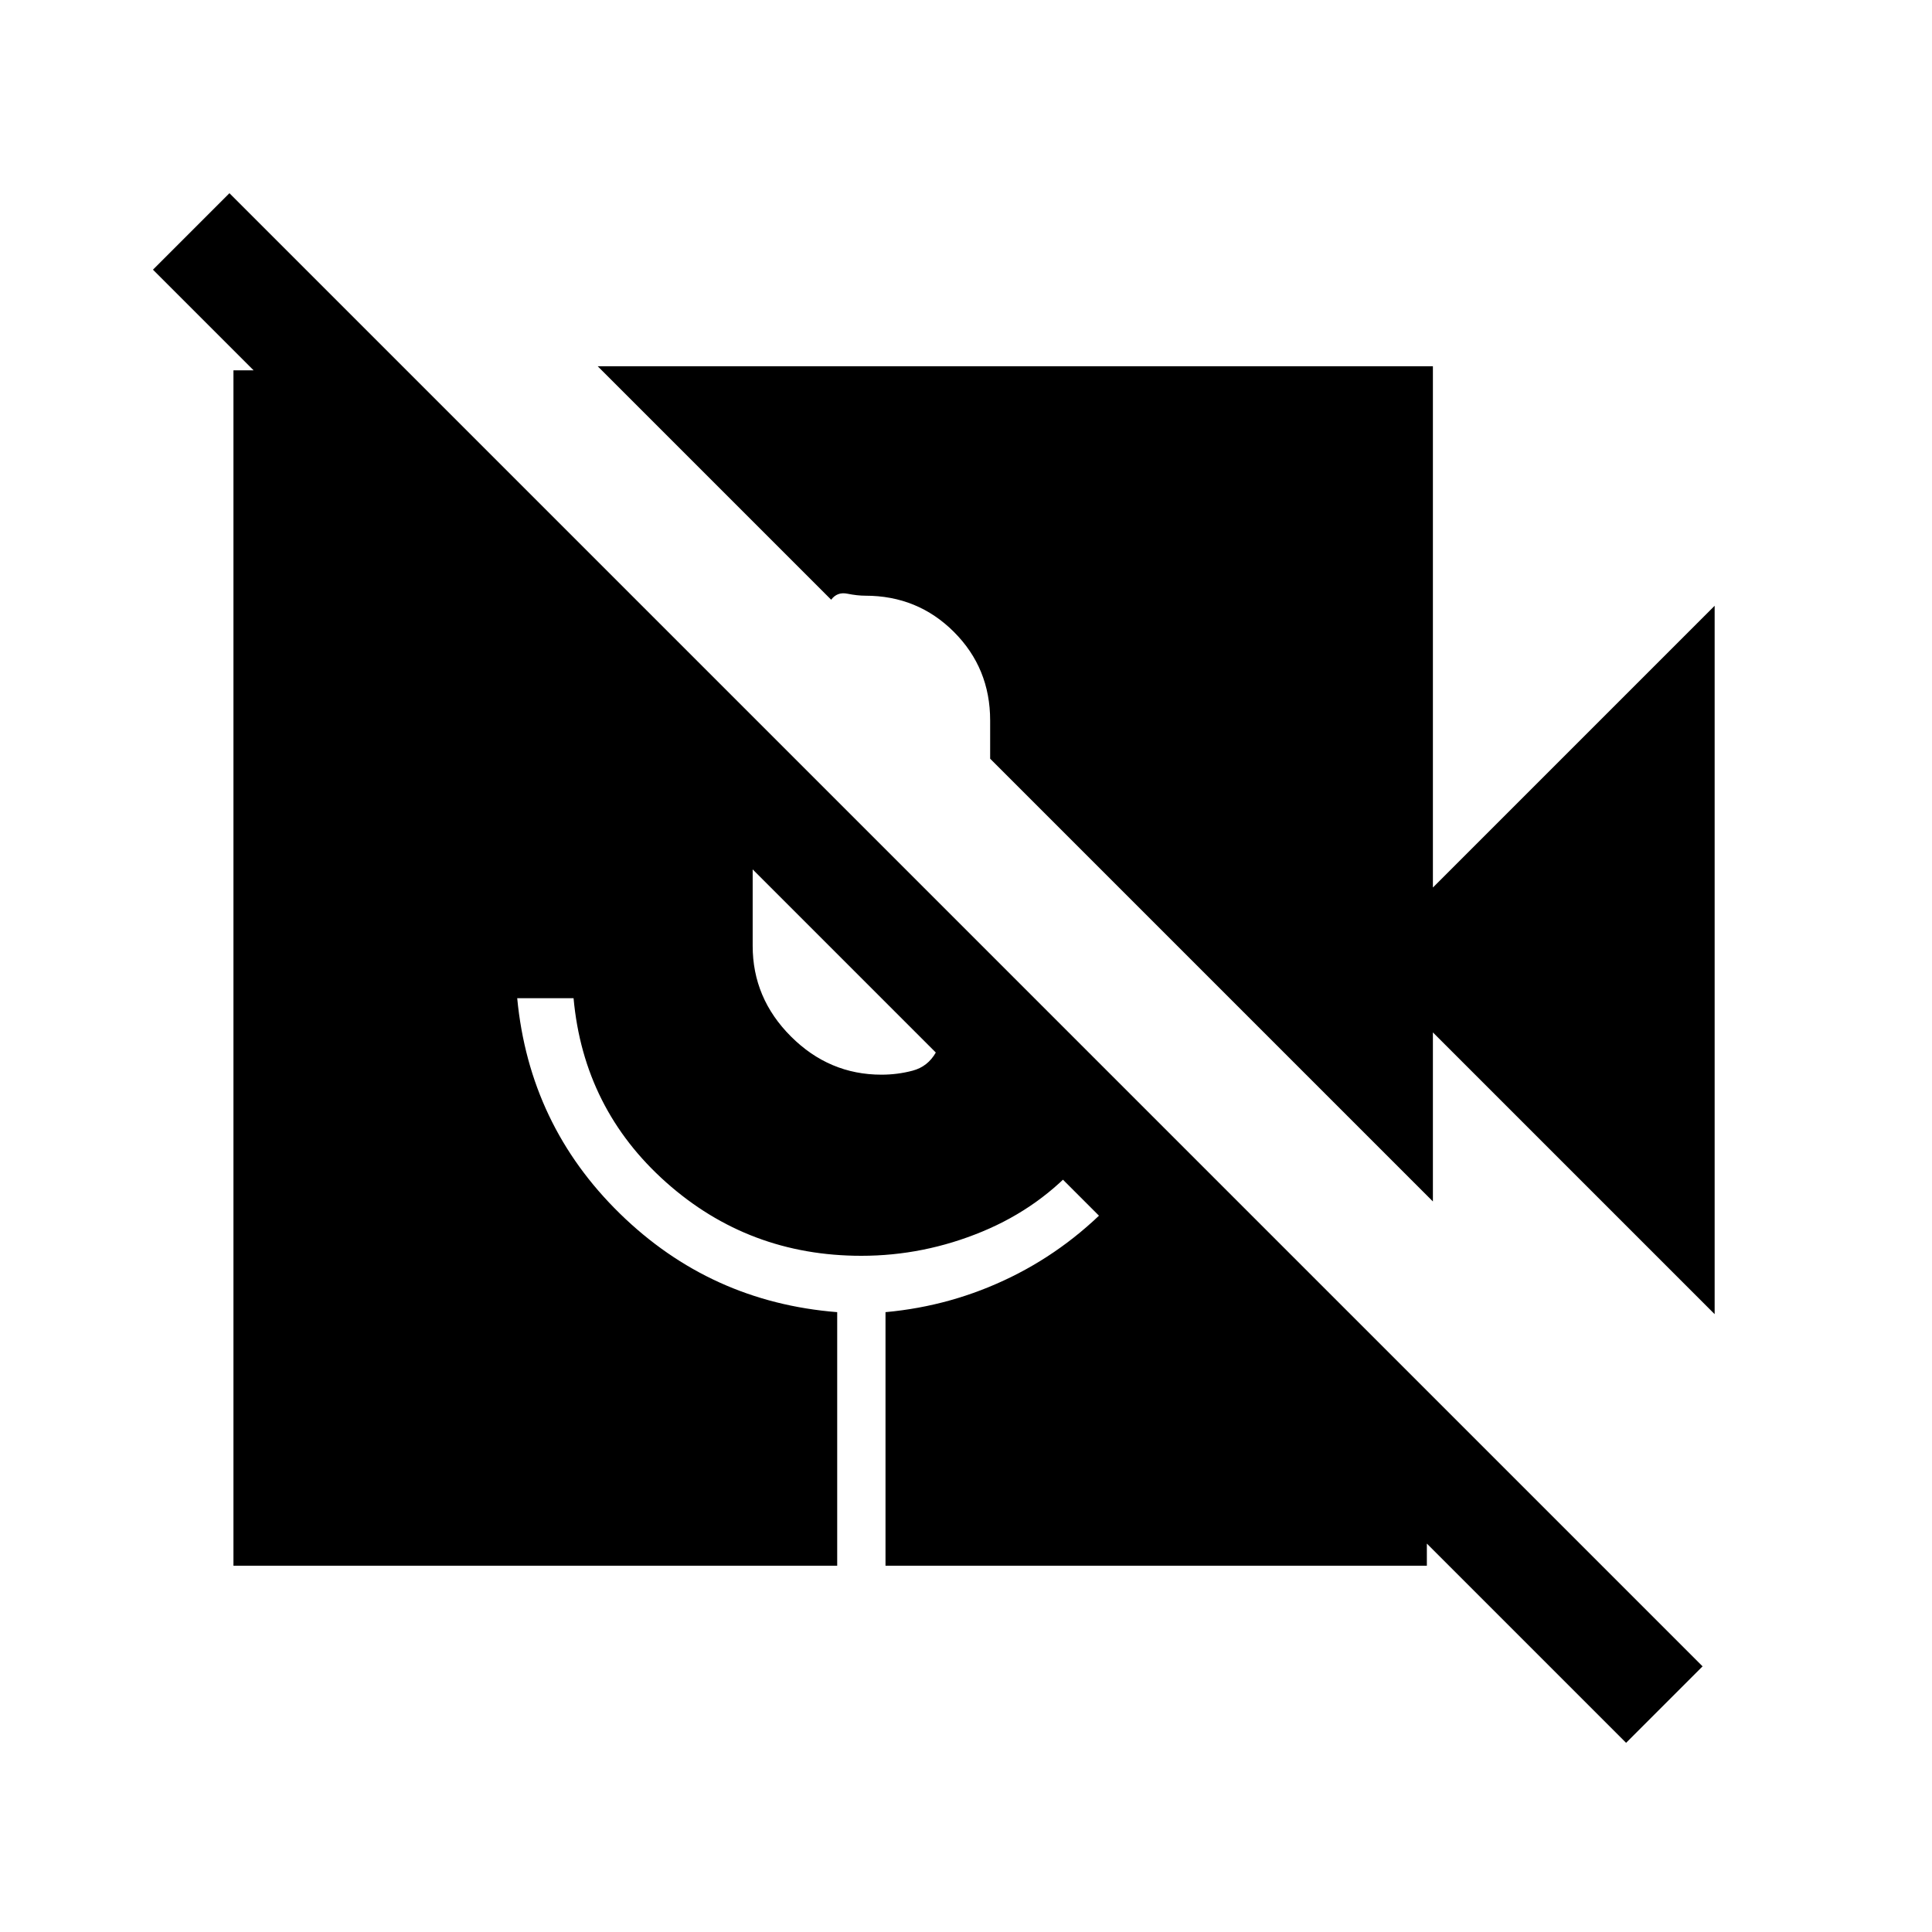 <svg xmlns="http://www.w3.org/2000/svg" height="24" viewBox="0 -960 960 960" width="24"><path d="M808-94 76-826l38-38 732 732-38 38Zm44-213L712-447v84L492-583v-19q0-26-18-44t-44-18q-4 0-9-1t-8 3L297-778h415v259l140-140v352ZM116-182v-594h86l507 507v87H440v-126q33-3 62.5-17.5T555-365l-18-18q-20 23-49 35t-60 12q-56 0-97-36.5T285-464h-28q6 63 51 107t108 49v126H116Zm258-346v38q0 26 19 45t45 19q8 0 15.5-2t11.5-9l-91-91Z"/></svg>